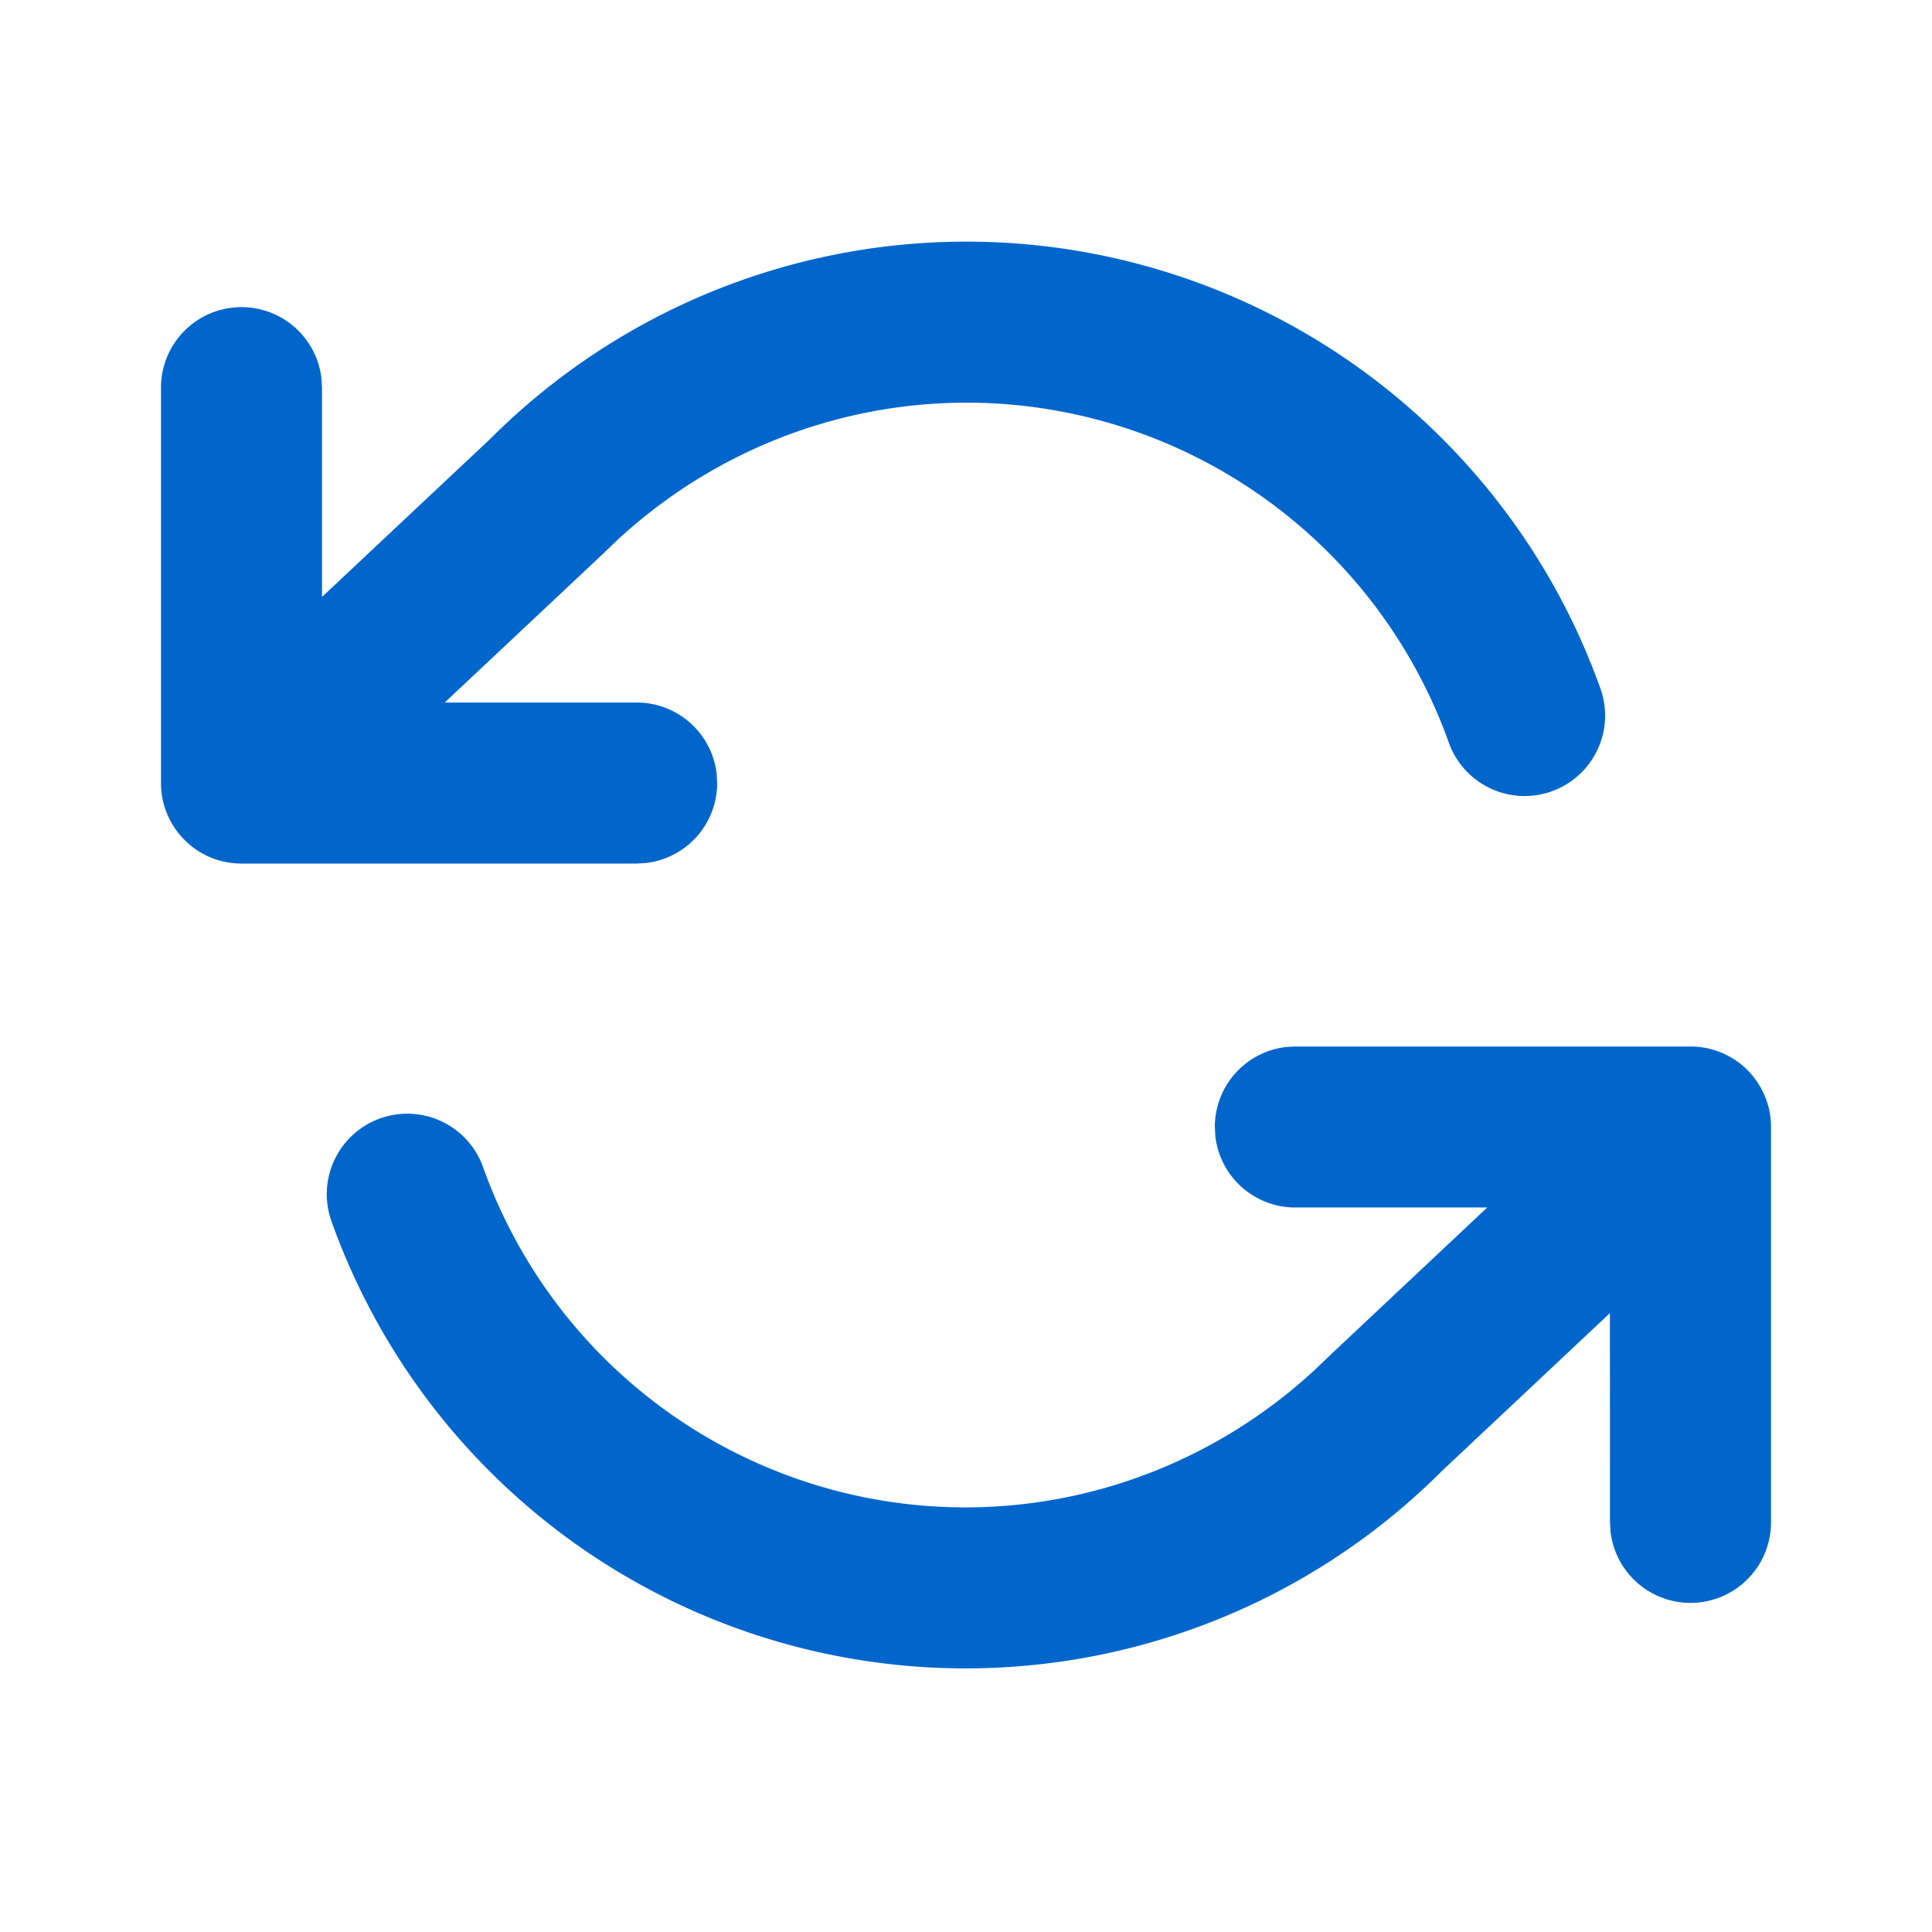 <svg xmlns="http://www.w3.org/2000/svg" width="48" height="48" viewBox="0 0 48 48"><path fill="#06C" fill-rule="nonzero" d="M42.9 26.214c.036.018.069.035.101.054l.04.024a1.743 1.743 0 0 1 .279.205 1.337 1.337 0 0 1 .11.105l.028.028.02.022.06.07-.08-.092a2.025 2.025 0 0 1 .455.786 1.838 1.838 0 0 1 .074.35l.003.03c.006.061.01.122.01.183v9.839a2 2 0 0 1-3.987.233L40 37.818l-.002-5.194-4.176 3.924a16.727 16.727 0 0 1-27.6-6.244 2 2 0 0 1 3.77-1.335 12.727 12.727 0 0 0 9.19 8.168c4.092.926 8.365-.226 11.473-3.093l.383-.367 3.913-3.678-4.77.001a2 2 0 0 1-1.986-1.767L30.182 28a2 2 0 0 1 1.767-1.987l.233-.013H42l.09.002.057.003L42 26c.092 0 .182.006.27.018l.038.006c.21.032.41.097.592.19zM27.7 6.416a16.727 16.727 0 0 1 12.078 10.735 2 2 0 0 1-3.77 1.334 12.727 12.727 0 0 0-9.19-8.167c-4.092-.926-8.365.225-11.473 3.092l-.383.368-3.913 3.676h4.77a2 2 0 0 1 1.986 1.767l.013.234a2 2 0 0 1-1.767 1.986l-.233.014H6l-.09-.002-.057-.004.147.006c-.092 0-.182-.007-.27-.019l-.038-.005a1.96 1.96 0 0 1-.871-.36 1.65 1.65 0 0 1-.18-.149 2.096 2.096 0 0 1-.099-.098l-.013-.014a2.011 2.011 0 0 1-.089-.103l-.014-.018-.015-.02a1.999 1.999 0 0 1-.398-.981l-.003-.035a2.01 2.01 0 0 1-.01-.179V9.636a2 2 0 0 1 3.987-.233L8 9.636v5.195l4.178-3.925a16.727 16.727 0 0 1 15.523-4.49z"/></svg>